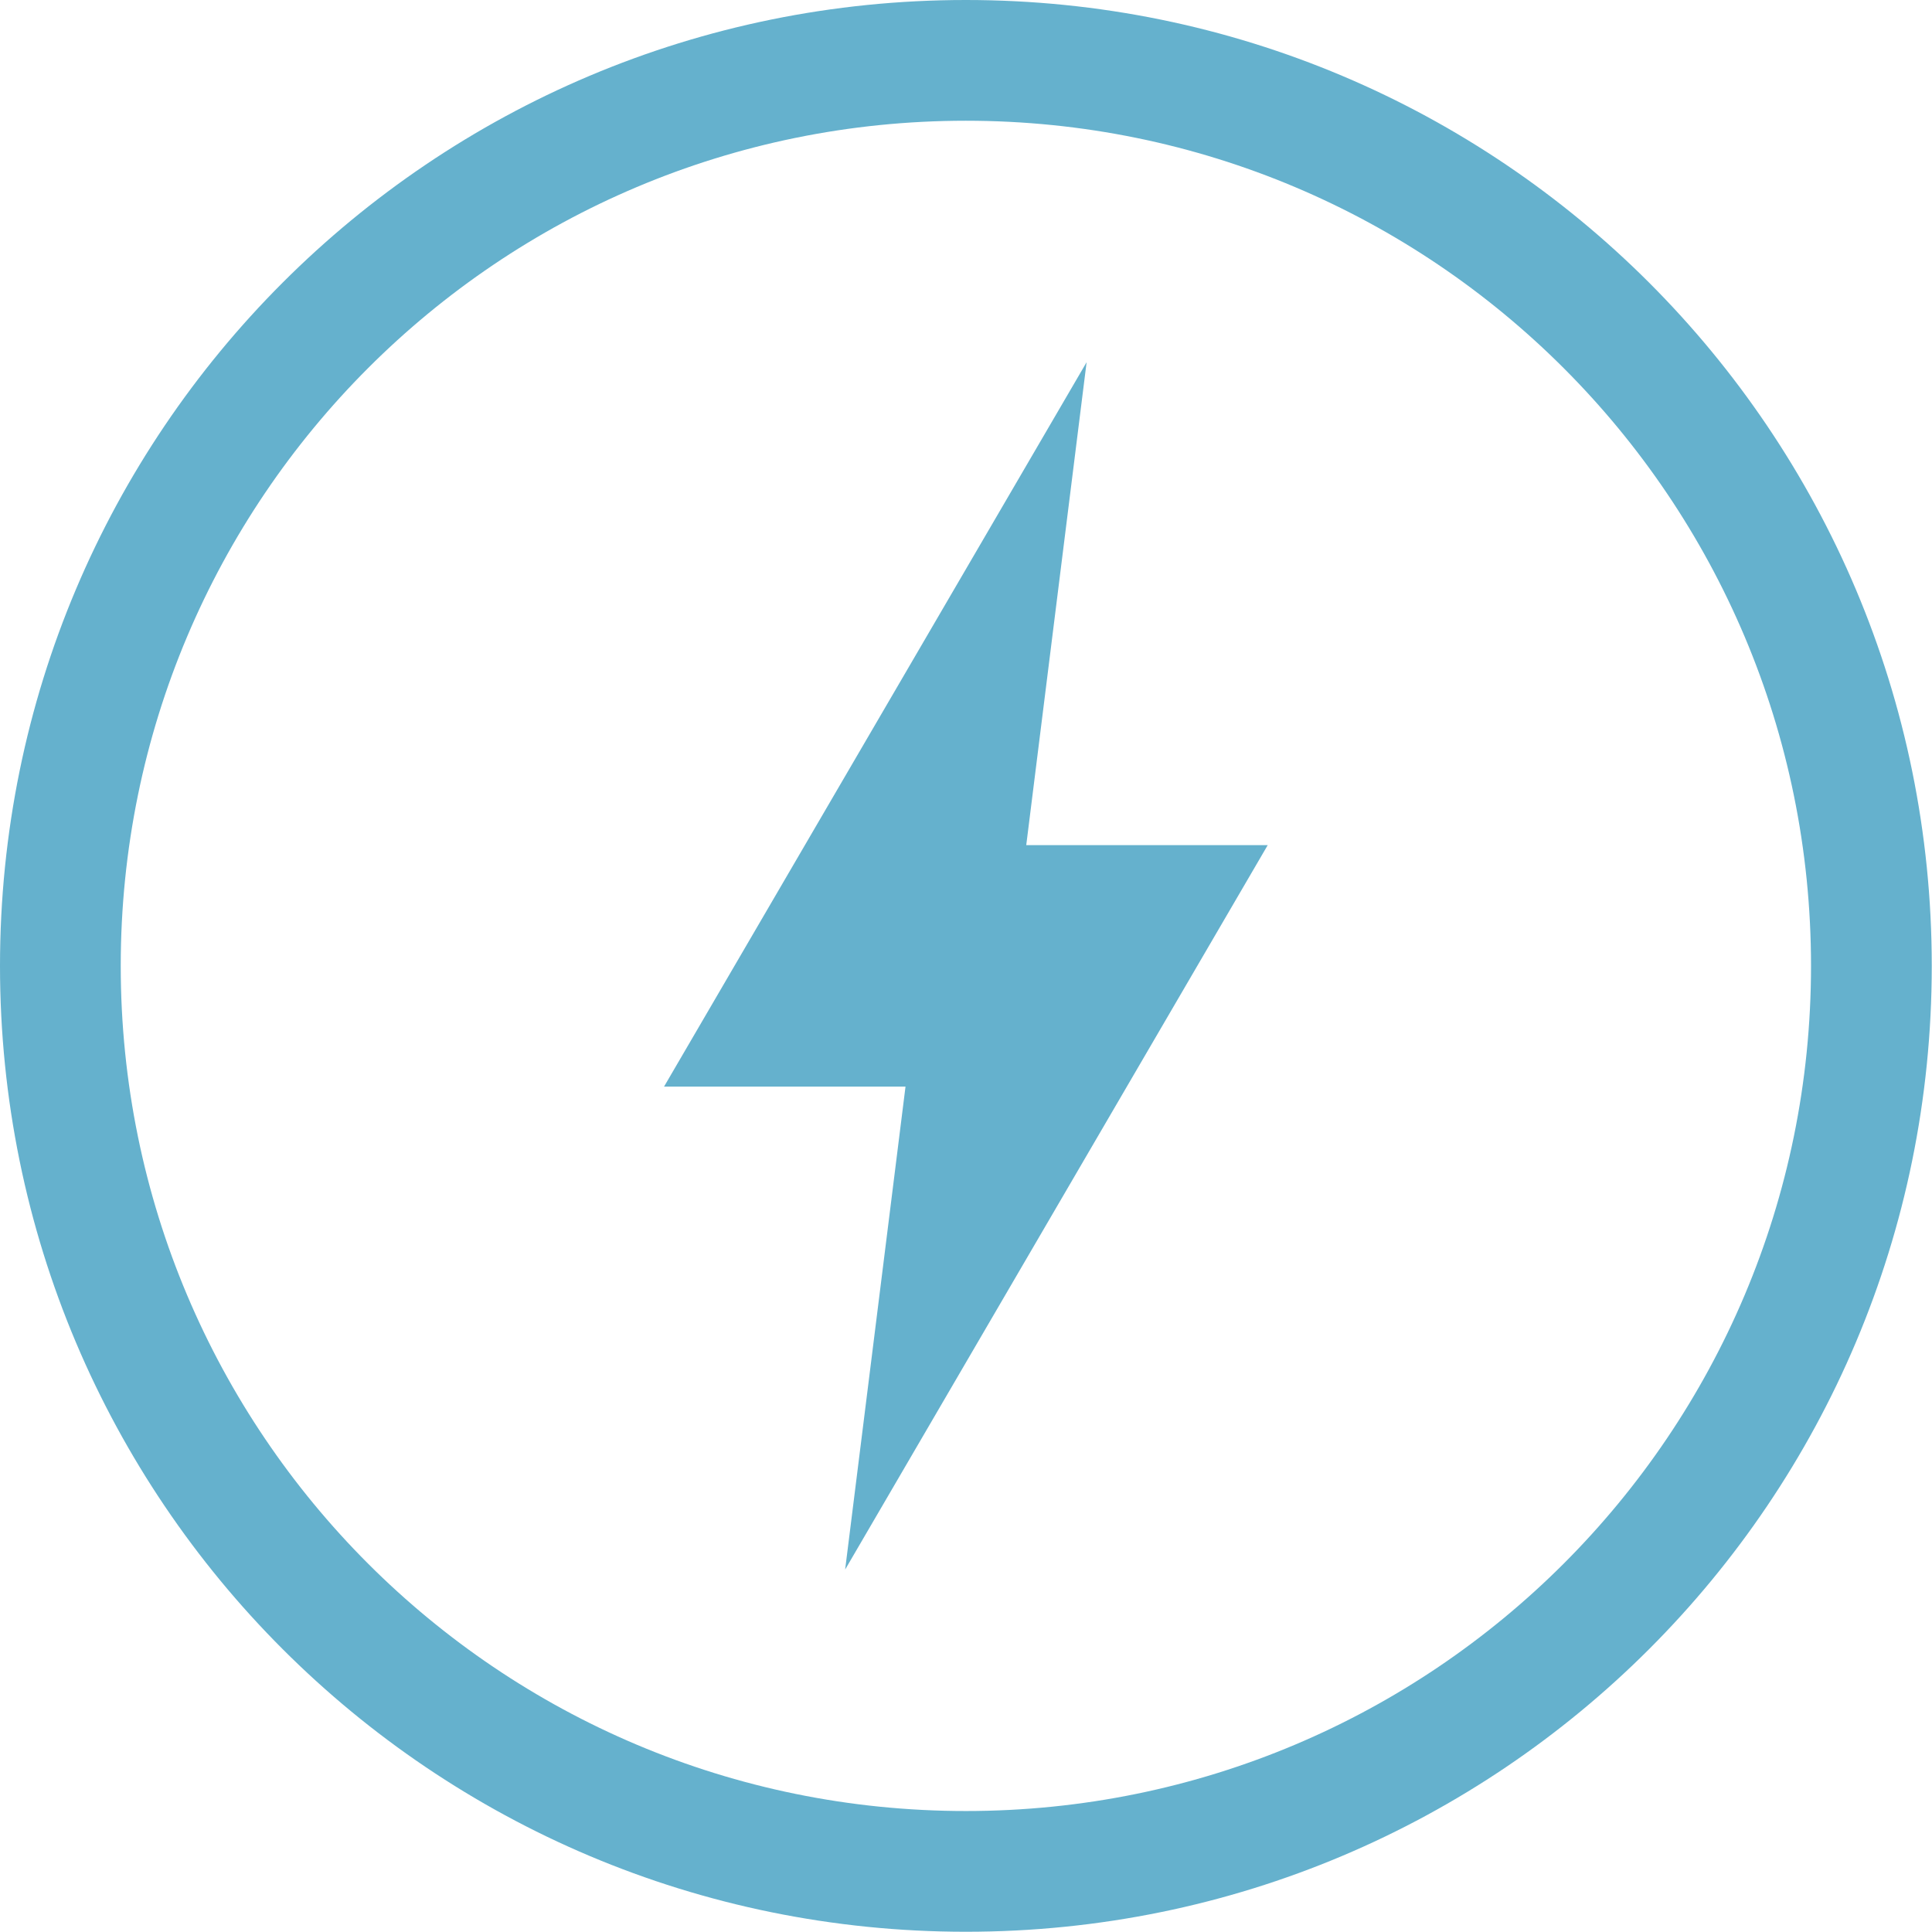 <svg xmlns="http://www.w3.org/2000/svg" width="16.002" height="16">
 <g transform="translate(-952 -460)">
  <path fill="#65b1cd" d="M960 460c-4.424 0-8 3.576-8 8 0 4.424 3.576 8 8 8 4.424 0 8-3.576 8-8 0-4.424-3.576-8-8-8zm0 1c3.87 0 7 3.13 7 7s-3.13 7-7 7-7-3.13-7-7 3.13-7 7-7zm1 2l-3.5 6h2l-.5 4 3.5-6h-2z" color="#65b1cd" overflow="visible"/>
 </g>
</svg>
